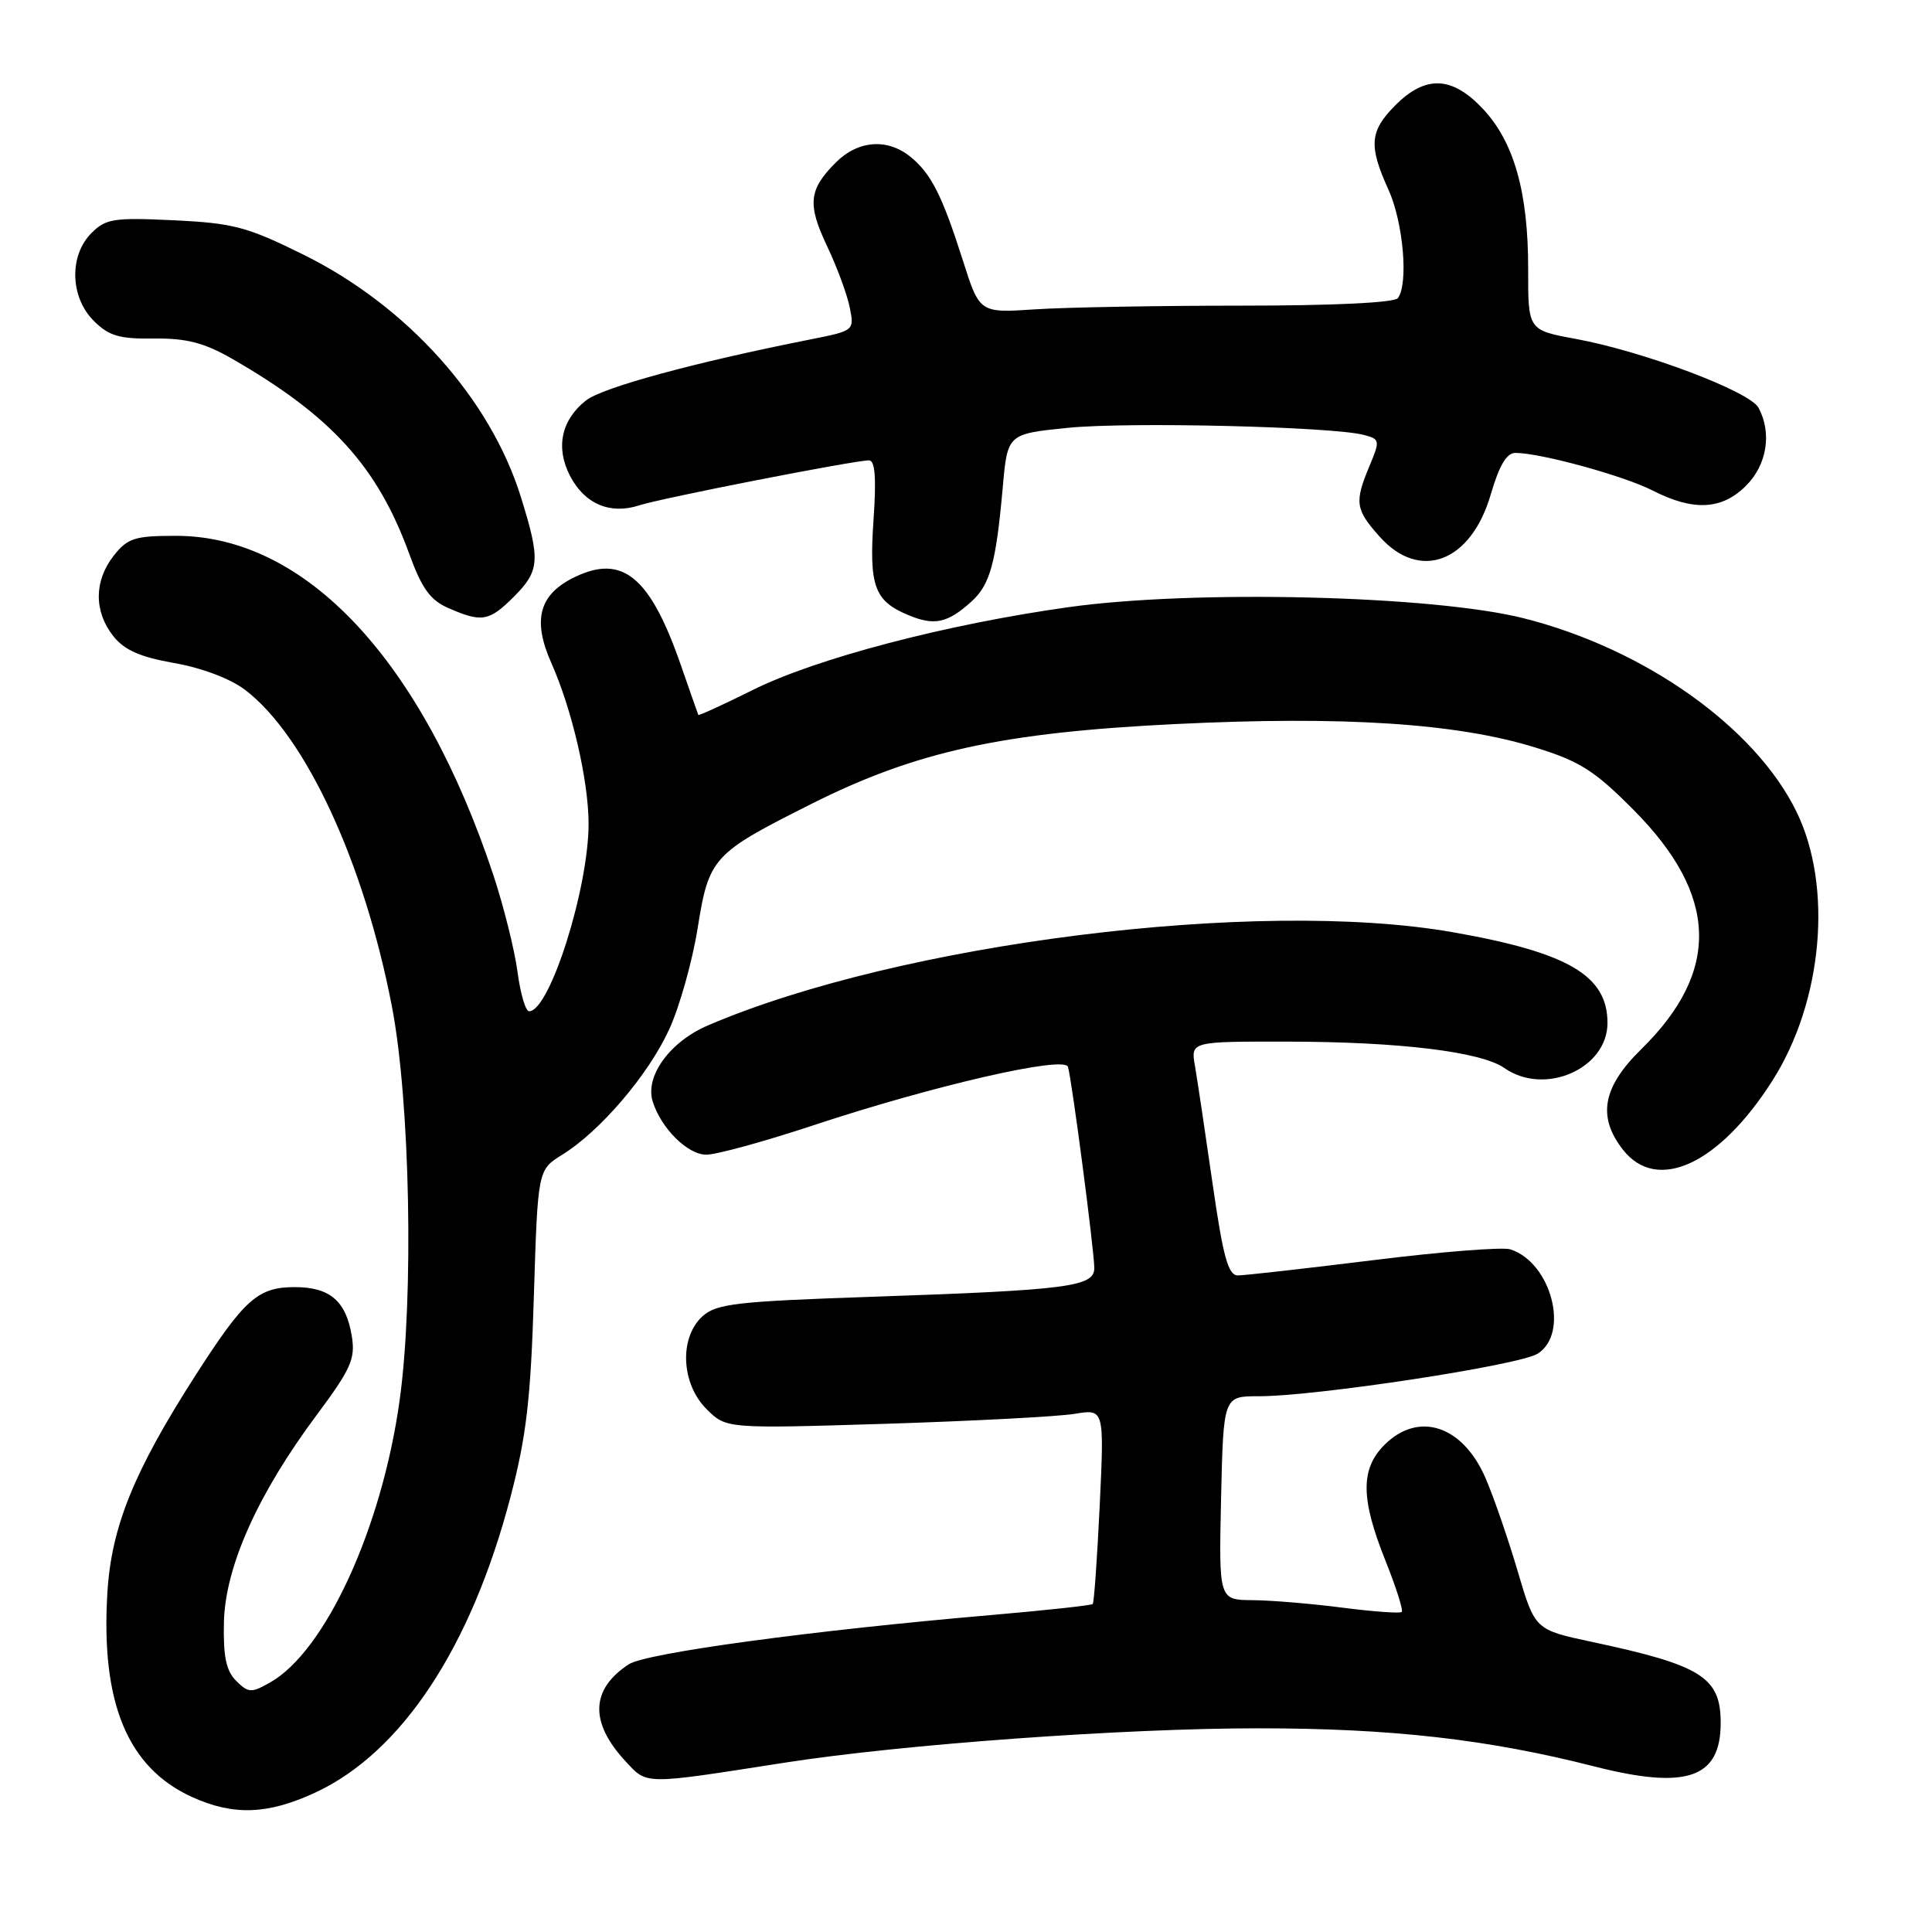 <?xml version="1.0" encoding="UTF-8" standalone="no"?>
<!DOCTYPE svg PUBLIC "-//W3C//DTD SVG 1.1//EN" "http://www.w3.org/Graphics/SVG/1.1/DTD/svg11.dtd" >
<svg xmlns="http://www.w3.org/2000/svg" xmlns:xlink="http://www.w3.org/1999/xlink" version="1.1" viewBox="0 0 256 256">
 <g >
 <path fill="currentColor"
d=" M 41.79 237.52 C 53.24 232.19 62.42 218.28 67.64 198.37 C 69.75 190.32 70.32 185.41 70.74 171.75 C 71.26 155.01 71.26 155.01 74.51 153.00 C 79.54 149.88 85.92 142.41 88.67 136.40 C 90.05 133.40 91.74 127.37 92.44 123.00 C 93.94 113.61 94.43 113.09 107.50 106.53 C 121.37 99.56 132.80 97.06 155.79 95.94 C 178.06 94.85 193.08 95.83 203.44 99.05 C 209.36 100.88 211.29 102.11 216.49 107.35 C 227.69 118.64 228.00 128.70 217.47 139.03 C 212.33 144.07 211.63 147.99 215.07 152.37 C 219.58 158.09 227.80 154.28 234.85 143.20 C 241.53 132.70 242.89 117.49 238.05 107.57 C 232.58 96.35 217.94 85.97 201.89 81.92 C 189.88 78.90 158.31 78.12 141.68 80.44 C 125.41 82.71 108.13 87.24 99.70 91.45 C 95.81 93.38 92.59 94.86 92.53 94.73 C 92.48 94.61 91.41 91.58 90.17 88.00 C 86.14 76.45 82.51 73.43 76.23 76.43 C 71.44 78.71 70.50 82.09 73.05 87.84 C 75.79 93.99 77.97 103.39 77.99 109.09 C 78.01 117.66 72.84 134.00 70.11 134.00 C 69.64 134.00 68.95 131.64 68.57 128.75 C 68.18 125.86 66.75 120.12 65.39 116.00 C 55.93 87.49 40.52 71.00 23.32 71.00 C 17.84 71.00 16.91 71.30 15.07 73.63 C 12.46 76.96 12.43 81.00 14.99 84.26 C 16.47 86.14 18.52 87.05 23.10 87.86 C 26.76 88.50 30.55 89.94 32.49 91.42 C 40.49 97.52 48.26 114.29 51.93 133.36 C 54.34 145.84 54.85 171.86 52.96 185.50 C 50.61 202.49 43.10 218.84 35.75 222.96 C 33.29 224.35 32.90 224.32 31.29 222.72 C 29.96 221.39 29.57 219.49 29.67 214.95 C 29.84 207.60 34.15 197.97 41.96 187.50 C 46.50 181.40 47.10 180.06 46.62 177.07 C 45.87 172.40 43.72 170.55 39.07 170.55 C 34.17 170.55 32.40 172.12 25.86 182.31 C 17.74 194.98 14.76 202.31 14.23 211.03 C 13.34 225.63 16.90 234.23 25.46 238.12 C 30.95 240.61 35.50 240.44 41.79 237.52 Z  M 104.00 233.56 C 119.58 231.13 148.99 229.00 166.81 229.01 C 184.35 229.01 197.17 230.47 211.17 234.04 C 223.49 237.19 228.00 235.64 228.00 228.29 C 228.00 222.24 225.46 220.65 210.94 217.56 C 203.39 215.95 203.39 215.95 201.11 208.22 C 199.86 203.98 197.95 198.42 196.85 195.88 C 193.84 188.88 187.97 186.94 183.45 191.45 C 180.26 194.64 180.29 198.58 183.57 206.77 C 184.98 210.30 185.96 213.37 185.74 213.59 C 185.52 213.81 182.00 213.55 177.92 213.03 C 173.84 212.50 168.47 212.05 166.00 212.03 C 161.50 212.00 161.50 212.00 161.80 198.50 C 162.11 185.00 162.11 185.00 166.80 185.01 C 174.40 185.01 201.30 180.91 203.75 179.37 C 208.02 176.68 205.54 167.26 200.11 165.54 C 199.10 165.22 190.93 165.86 181.95 166.98 C 172.96 168.09 164.90 169.00 164.02 169.00 C 162.74 169.00 162.07 166.57 160.66 156.75 C 159.69 150.01 158.65 143.04 158.34 141.25 C 157.77 138.00 157.77 138.00 170.64 138.02 C 185.42 138.04 196.25 139.36 199.32 141.51 C 204.67 145.26 213.00 141.62 213.00 135.54 C 213.00 129.24 207.76 126.19 192.36 123.50 C 166.62 119.02 119.24 124.96 93.81 135.87 C 88.75 138.03 85.43 142.62 86.49 145.97 C 87.62 149.54 91.12 153.00 93.59 153.00 C 94.93 153.00 101.31 151.25 107.77 149.11 C 123.62 143.86 141.03 139.85 141.51 141.36 C 142.01 142.94 145.00 165.75 145.00 168.03 C 145.00 170.49 141.54 170.94 115.84 171.82 C 97.57 172.44 94.95 172.74 93.09 174.41 C 89.98 177.23 90.24 183.33 93.61 186.70 C 96.22 189.31 96.22 189.31 117.36 188.66 C 128.99 188.29 140.26 187.70 142.41 187.34 C 146.32 186.69 146.32 186.69 145.72 199.45 C 145.38 206.48 144.97 212.37 144.79 212.54 C 144.61 212.72 138.62 213.37 131.48 213.99 C 107.50 216.05 85.61 219.03 83.31 220.53 C 78.26 223.84 78.11 228.22 82.86 233.35 C 85.80 236.52 85.08 236.51 104.00 233.56 Z  M 128.70 79.73 C 131.19 77.48 131.97 74.67 132.87 64.58 C 133.50 57.50 133.50 57.50 141.50 56.69 C 149.53 55.88 176.56 56.53 180.72 57.63 C 182.85 58.19 182.88 58.36 181.47 61.73 C 179.45 66.56 179.59 67.51 182.81 71.11 C 188.14 77.08 194.93 74.50 197.54 65.49 C 198.67 61.64 199.64 60.00 200.82 60.01 C 204.22 60.04 215.18 63.05 218.99 65.00 C 224.40 67.76 228.16 67.56 231.36 64.36 C 234.13 61.60 234.81 57.38 233.02 54.04 C 231.86 51.86 217.79 46.56 208.77 44.90 C 202.47 43.74 202.47 43.74 202.49 35.62 C 202.50 25.47 200.61 18.79 196.48 14.41 C 192.40 10.08 188.91 9.94 184.92 13.92 C 181.48 17.37 181.32 19.28 183.98 25.14 C 185.94 29.46 186.65 37.58 185.23 39.50 C 184.79 40.11 176.68 40.50 164.50 40.50 C 153.50 40.50 141.19 40.72 137.15 40.99 C 129.80 41.48 129.80 41.48 127.58 34.49 C 124.84 25.89 123.38 23.00 120.63 20.77 C 117.57 18.29 113.69 18.59 110.75 21.53 C 107.15 25.13 106.95 27.06 109.62 32.67 C 110.91 35.39 112.25 39.02 112.59 40.72 C 113.21 43.81 113.20 43.82 107.36 44.98 C 91.99 48.03 79.84 51.34 77.65 53.06 C 74.37 55.64 73.59 59.31 75.53 63.05 C 77.45 66.77 80.83 68.21 84.67 66.97 C 87.64 66.00 113.19 61.00 115.15 61.00 C 115.95 61.00 116.13 63.34 115.75 68.82 C 115.14 77.65 115.85 79.61 120.30 81.48 C 123.78 82.95 125.52 82.59 128.70 79.73 Z  M 68.08 79.08 C 71.53 75.62 71.63 74.24 69.02 65.86 C 64.98 52.85 53.97 40.56 40.26 33.77 C 32.75 30.05 30.95 29.57 23.05 29.19 C 15.09 28.81 14.03 28.97 12.12 30.88 C 9.14 33.86 9.28 39.38 12.42 42.51 C 14.42 44.51 15.80 44.92 20.40 44.86 C 24.72 44.81 27.04 45.41 30.74 47.53 C 43.89 55.09 50.00 61.80 54.20 73.32 C 55.90 78.00 57.01 79.53 59.43 80.58 C 63.85 82.51 64.81 82.34 68.08 79.08 Z "/>
</g>
</svg>